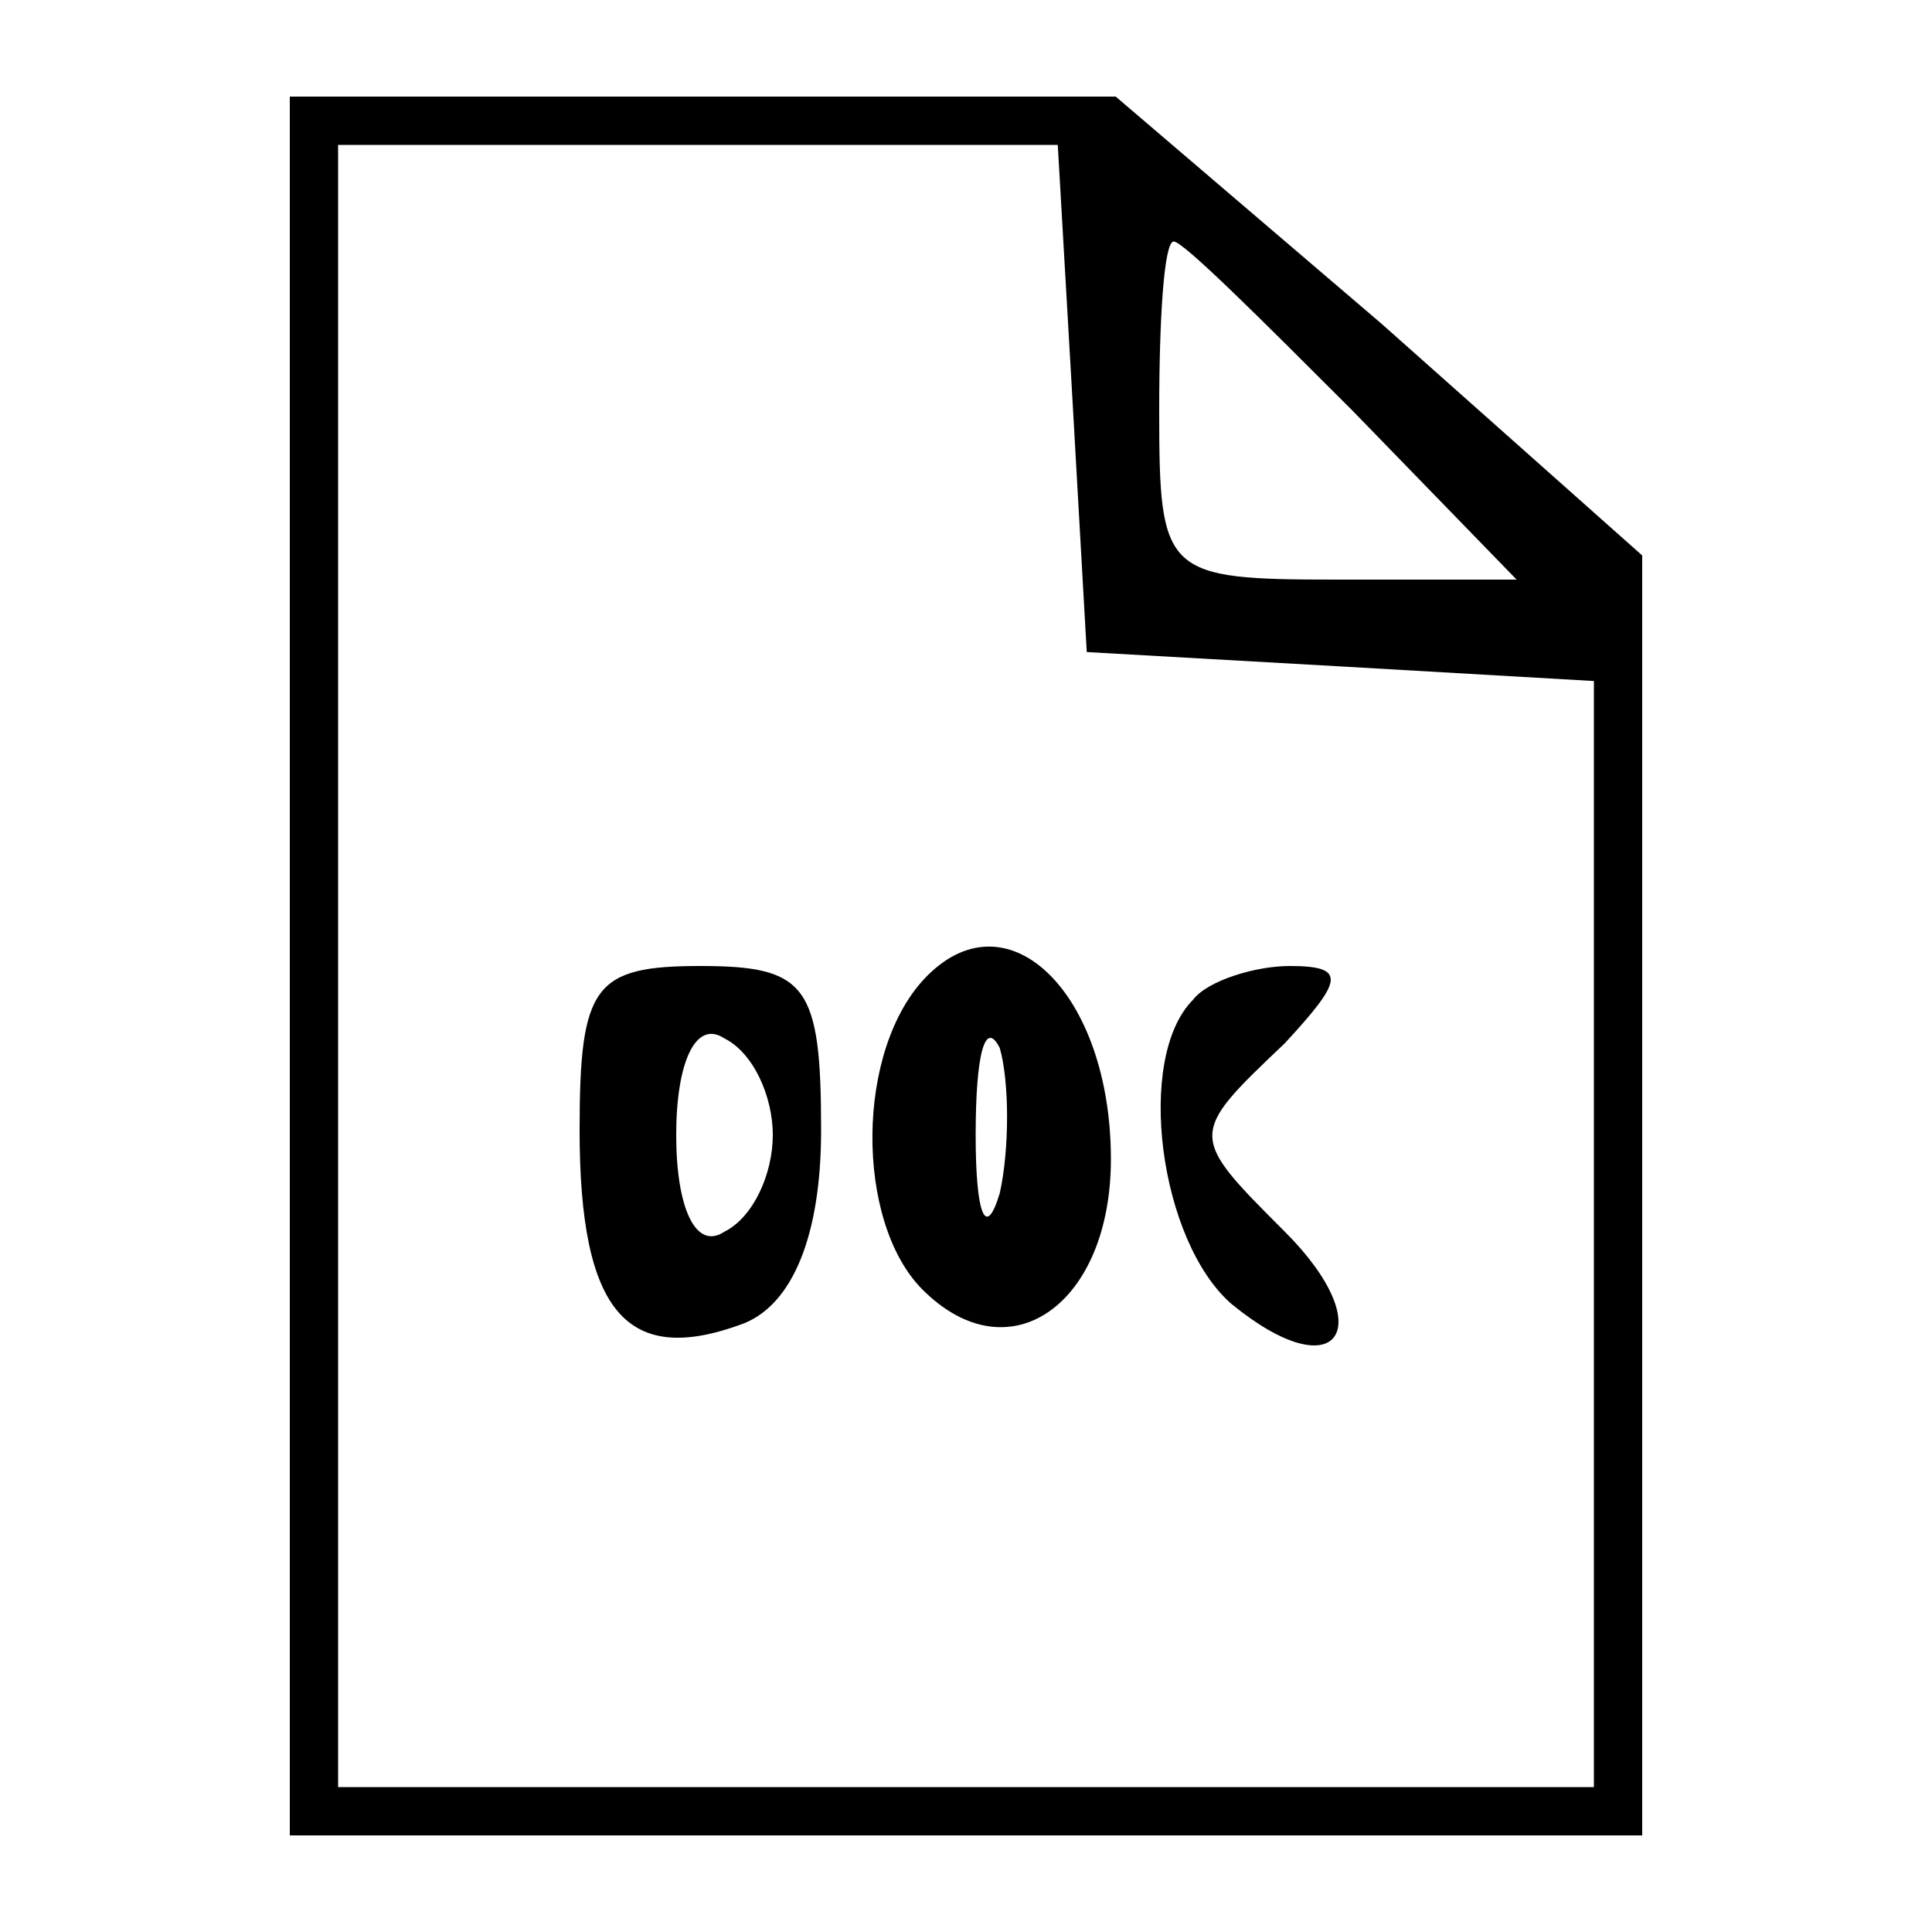 <?xml version="1.0" standalone="no"?>
<!DOCTYPE svg PUBLIC "-//W3C//DTD SVG 20010904//EN"
 "http://www.w3.org/TR/2001/REC-SVG-20010904/DTD/svg10.dtd">
<svg version="1.0" xmlns="http://www.w3.org/2000/svg"
 width="40pt" height="40pt" viewBox="0 0 40 40"
 preserveAspectRatio="xMidYMid meet">

<g transform="translate(0,40) scale(0.1,-0.1)"
fill="#000000" stroke="none">
<path d="M60 200 l0 -180 140 0 140 0 0 133 0 132 -54 48 -55 47 -85 0 -86 0
0 -180z m162 118 l3 -53 53 -3 52 -3 0 -115 0 -114 -130 0 -130 0 0 170 0 170
74 0 75 0 3 -52z m58 -3 l34 -35 -37 0 c-36 0 -37 1 -37 35 0 19 1 35 3 35 2
0 18 -16 37 -35z"/>
<path d="M192 198 c-15 -15 -15 -51 -1 -65 18 -18 39 -3 39 27 0 34 -21 55
-38 38z m15 -45 c-3 -10 -5 -4 -5 12 0 17 2 24 5 18 2 -7 2 -21 0 -30z"/>
<path d="M120 166 c0 -38 10 -49 34 -40 10 4 16 18 16 40 0 30 -3 34 -25 34
-22 0 -25 -4 -25 -34z m40 -1 c0 -8 -4 -17 -10 -20 -6 -4 -10 5 -10 20 0 15 4
24 10 20 6 -3 10 -12 10 -20z"/>
<path d="M247 193 c-12 -12 -7 -50 8 -63 22 -18 31 -5 11 15 -20 20 -20 20 0
39 12 13 13 16 1 16 -7 0 -17 -3 -20 -7z"/>
</g>
</svg>
